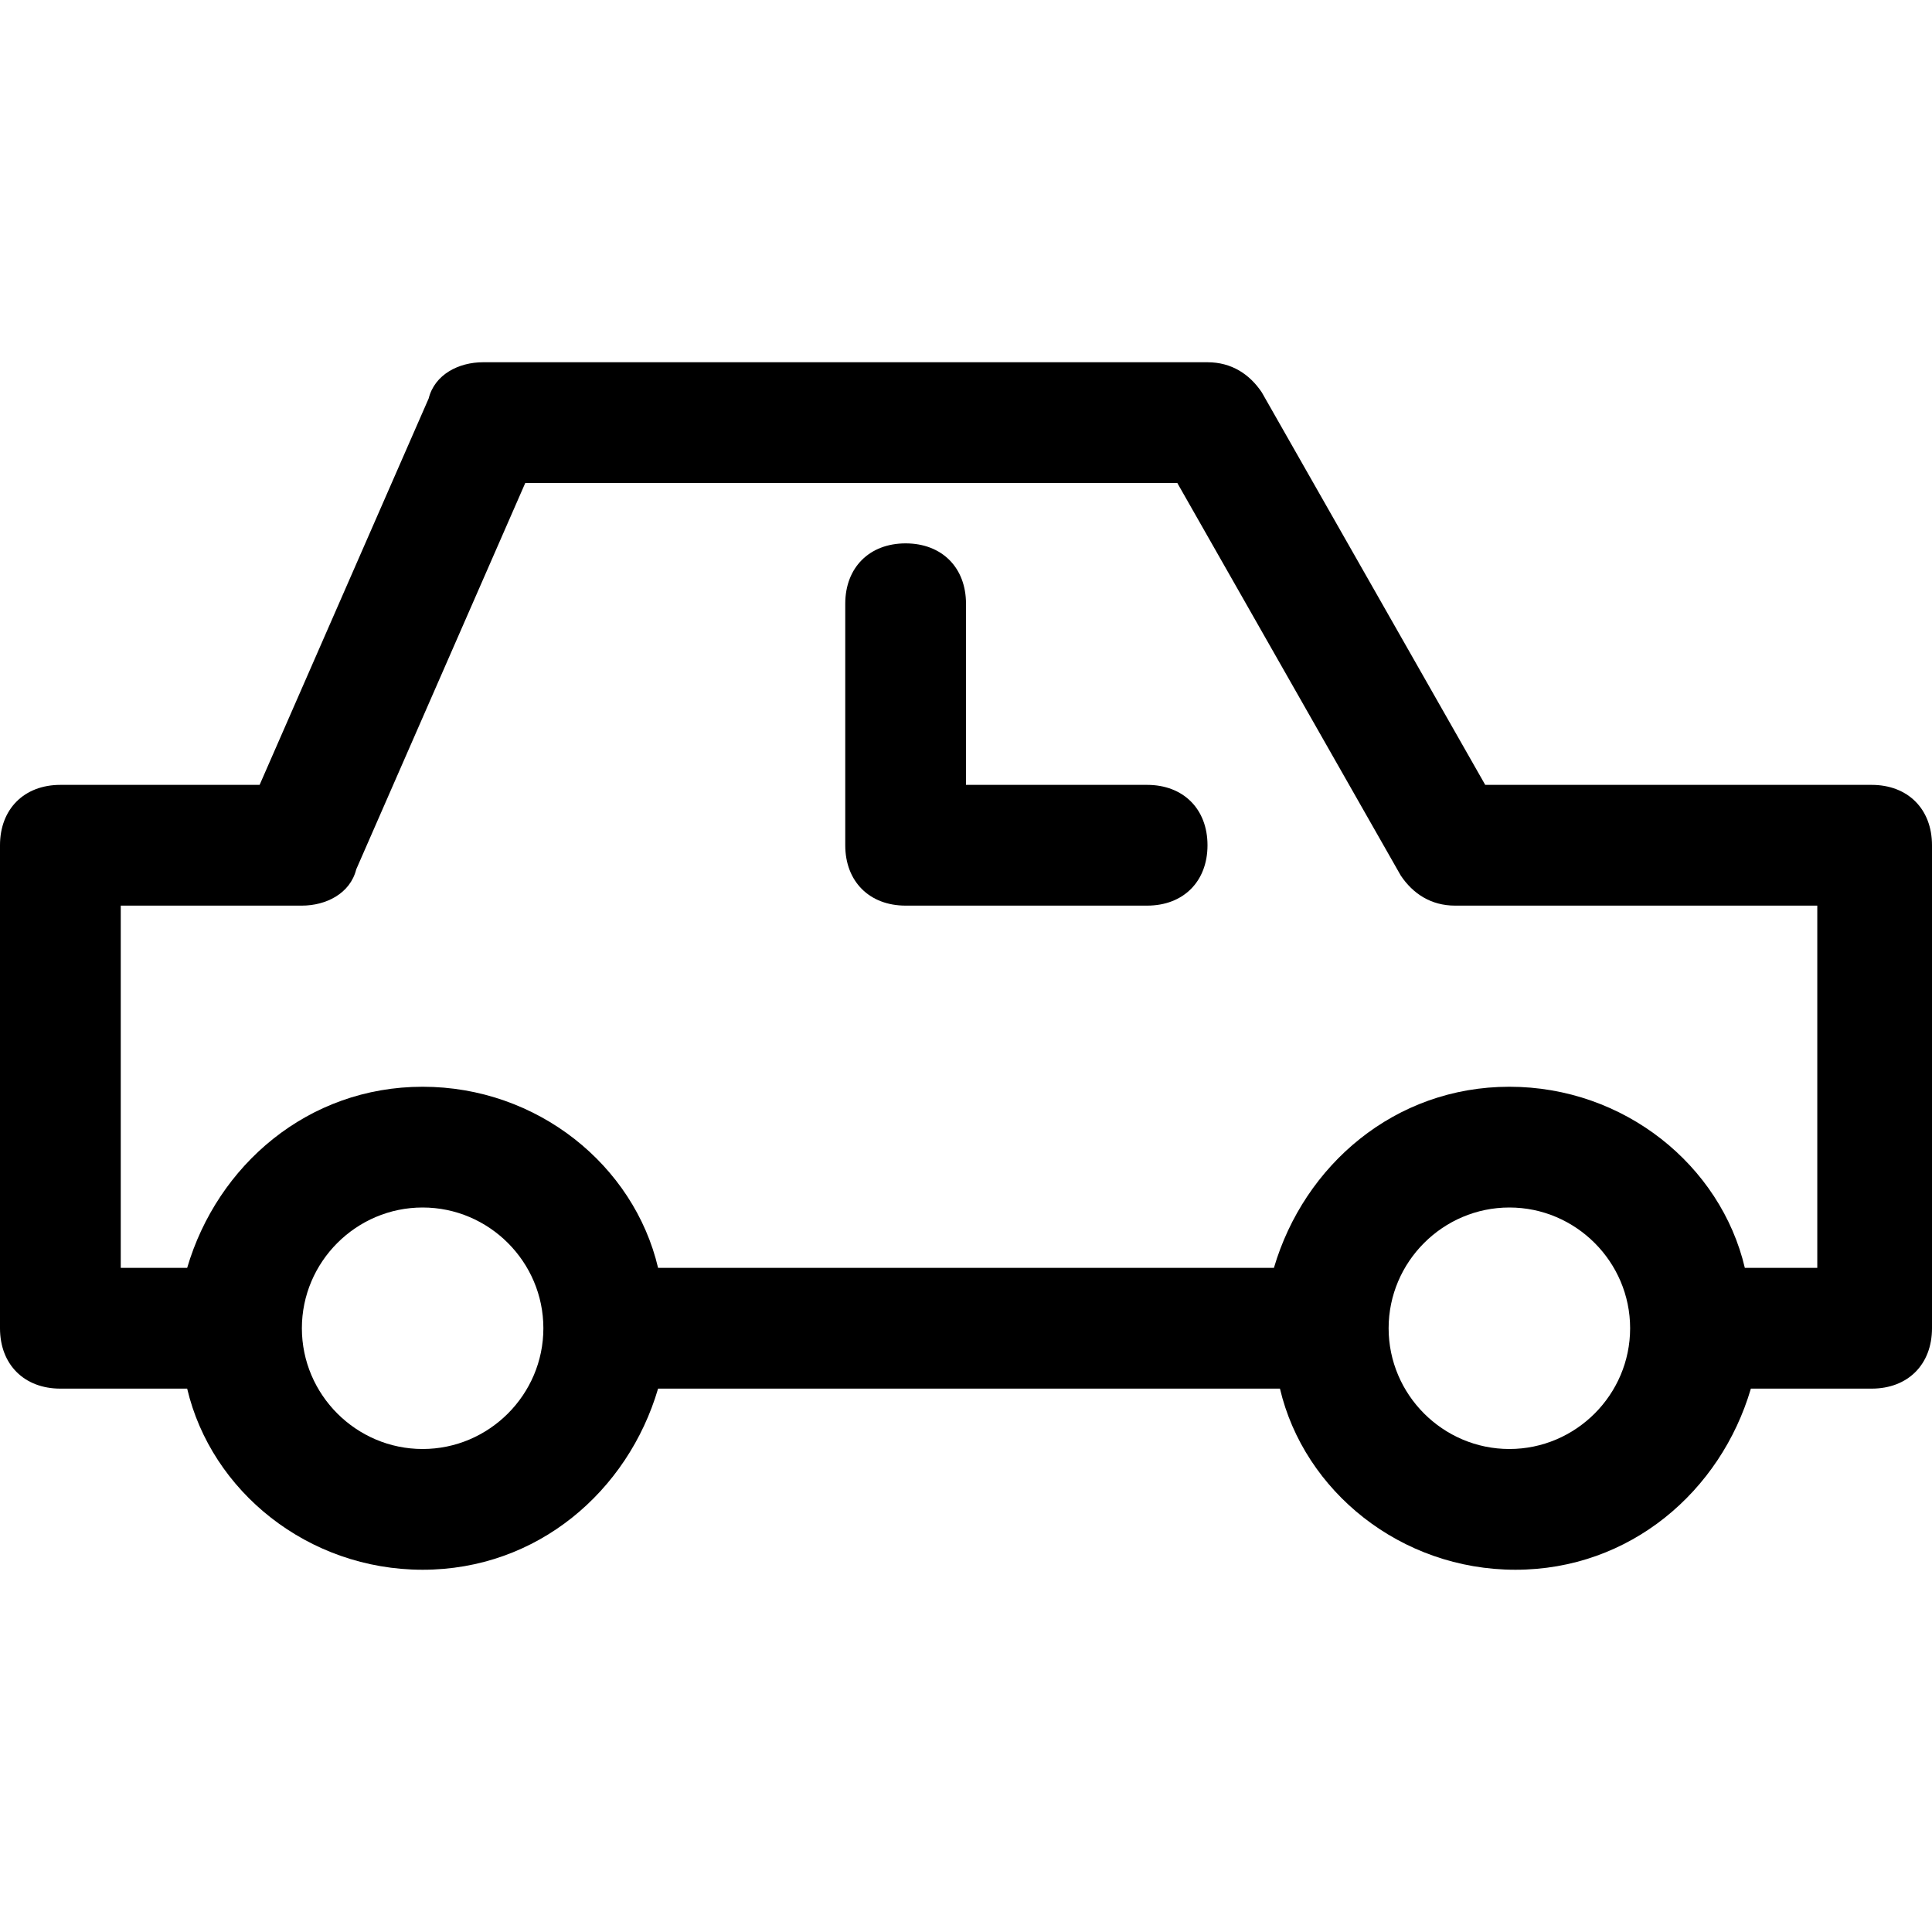 <?xml version="1.0" encoding="utf-8"?>
<!-- Generator: Adobe Illustrator 18.1.1, SVG Export Plug-In . SVG Version: 6.00 Build 0)  -->
<!DOCTYPE svg PUBLIC "-//W3C//DTD SVG 1.1//EN" "http://www.w3.org/Graphics/SVG/1.1/DTD/svg11.dtd">
<svg version="1.1" id="Layer_1" xmlns="http://www.w3.org/2000/svg" xmlns:xlink="http://www.w3.org/1999/xlink" x="0px" y="0px"
	 width="32px" height="32px" viewBox="0 0 32 32" enable-background="new 0 0 32 32" xml:space="preserve">
<path d="M19,13h-3v-3c0-0.6-0.4-1-1-1s-1,0.4-1,1v4c0,0.6,0.4,1,1,1h4c0.6,0,1-0.4,1-1S19.6,13,19,13z"/>
<path d="M31,13h-6.4l-3.7-6.5C20.7,6.2,20.4,6,20,6H8C7.6,6,7.2,6.2,7.1,6.6L4.3,13H1c-0.6,0-1,0.4-1,1v8c0,0.6,0.4,1,1,1h2.1
	c0.4,1.7,2,3,3.9,3s3.4-1.3,3.9-3h10.3c0.4,1.7,2,3,3.9,3s3.4-1.3,3.9-3H31c0.6,0,1-0.4,1-1v-8C32,13.4,31.6,13,31,13z M7,24
	c-1.1,0-2-0.9-2-2s0.9-2,2-2s2,0.9,2,2S8.1,24,7,24z M25,24c-1.1,0-2-0.9-2-2s0.9-2,2-2s2,0.9,2,2S26.1,24,25,24z M30,21h-1.1
	c-0.4-1.7-2-3-3.9-3s-3.4,1.3-3.9,3H10.9c-0.4-1.7-2-3-3.9-3s-3.4,1.3-3.9,3H2v-6h3c0.4,0,0.8-0.2,0.9-0.6L8.7,8h10.8l3.7,6.5
	c0.2,0.3,0.5,0.5,0.9,0.5h6V21z"/>
</svg>
